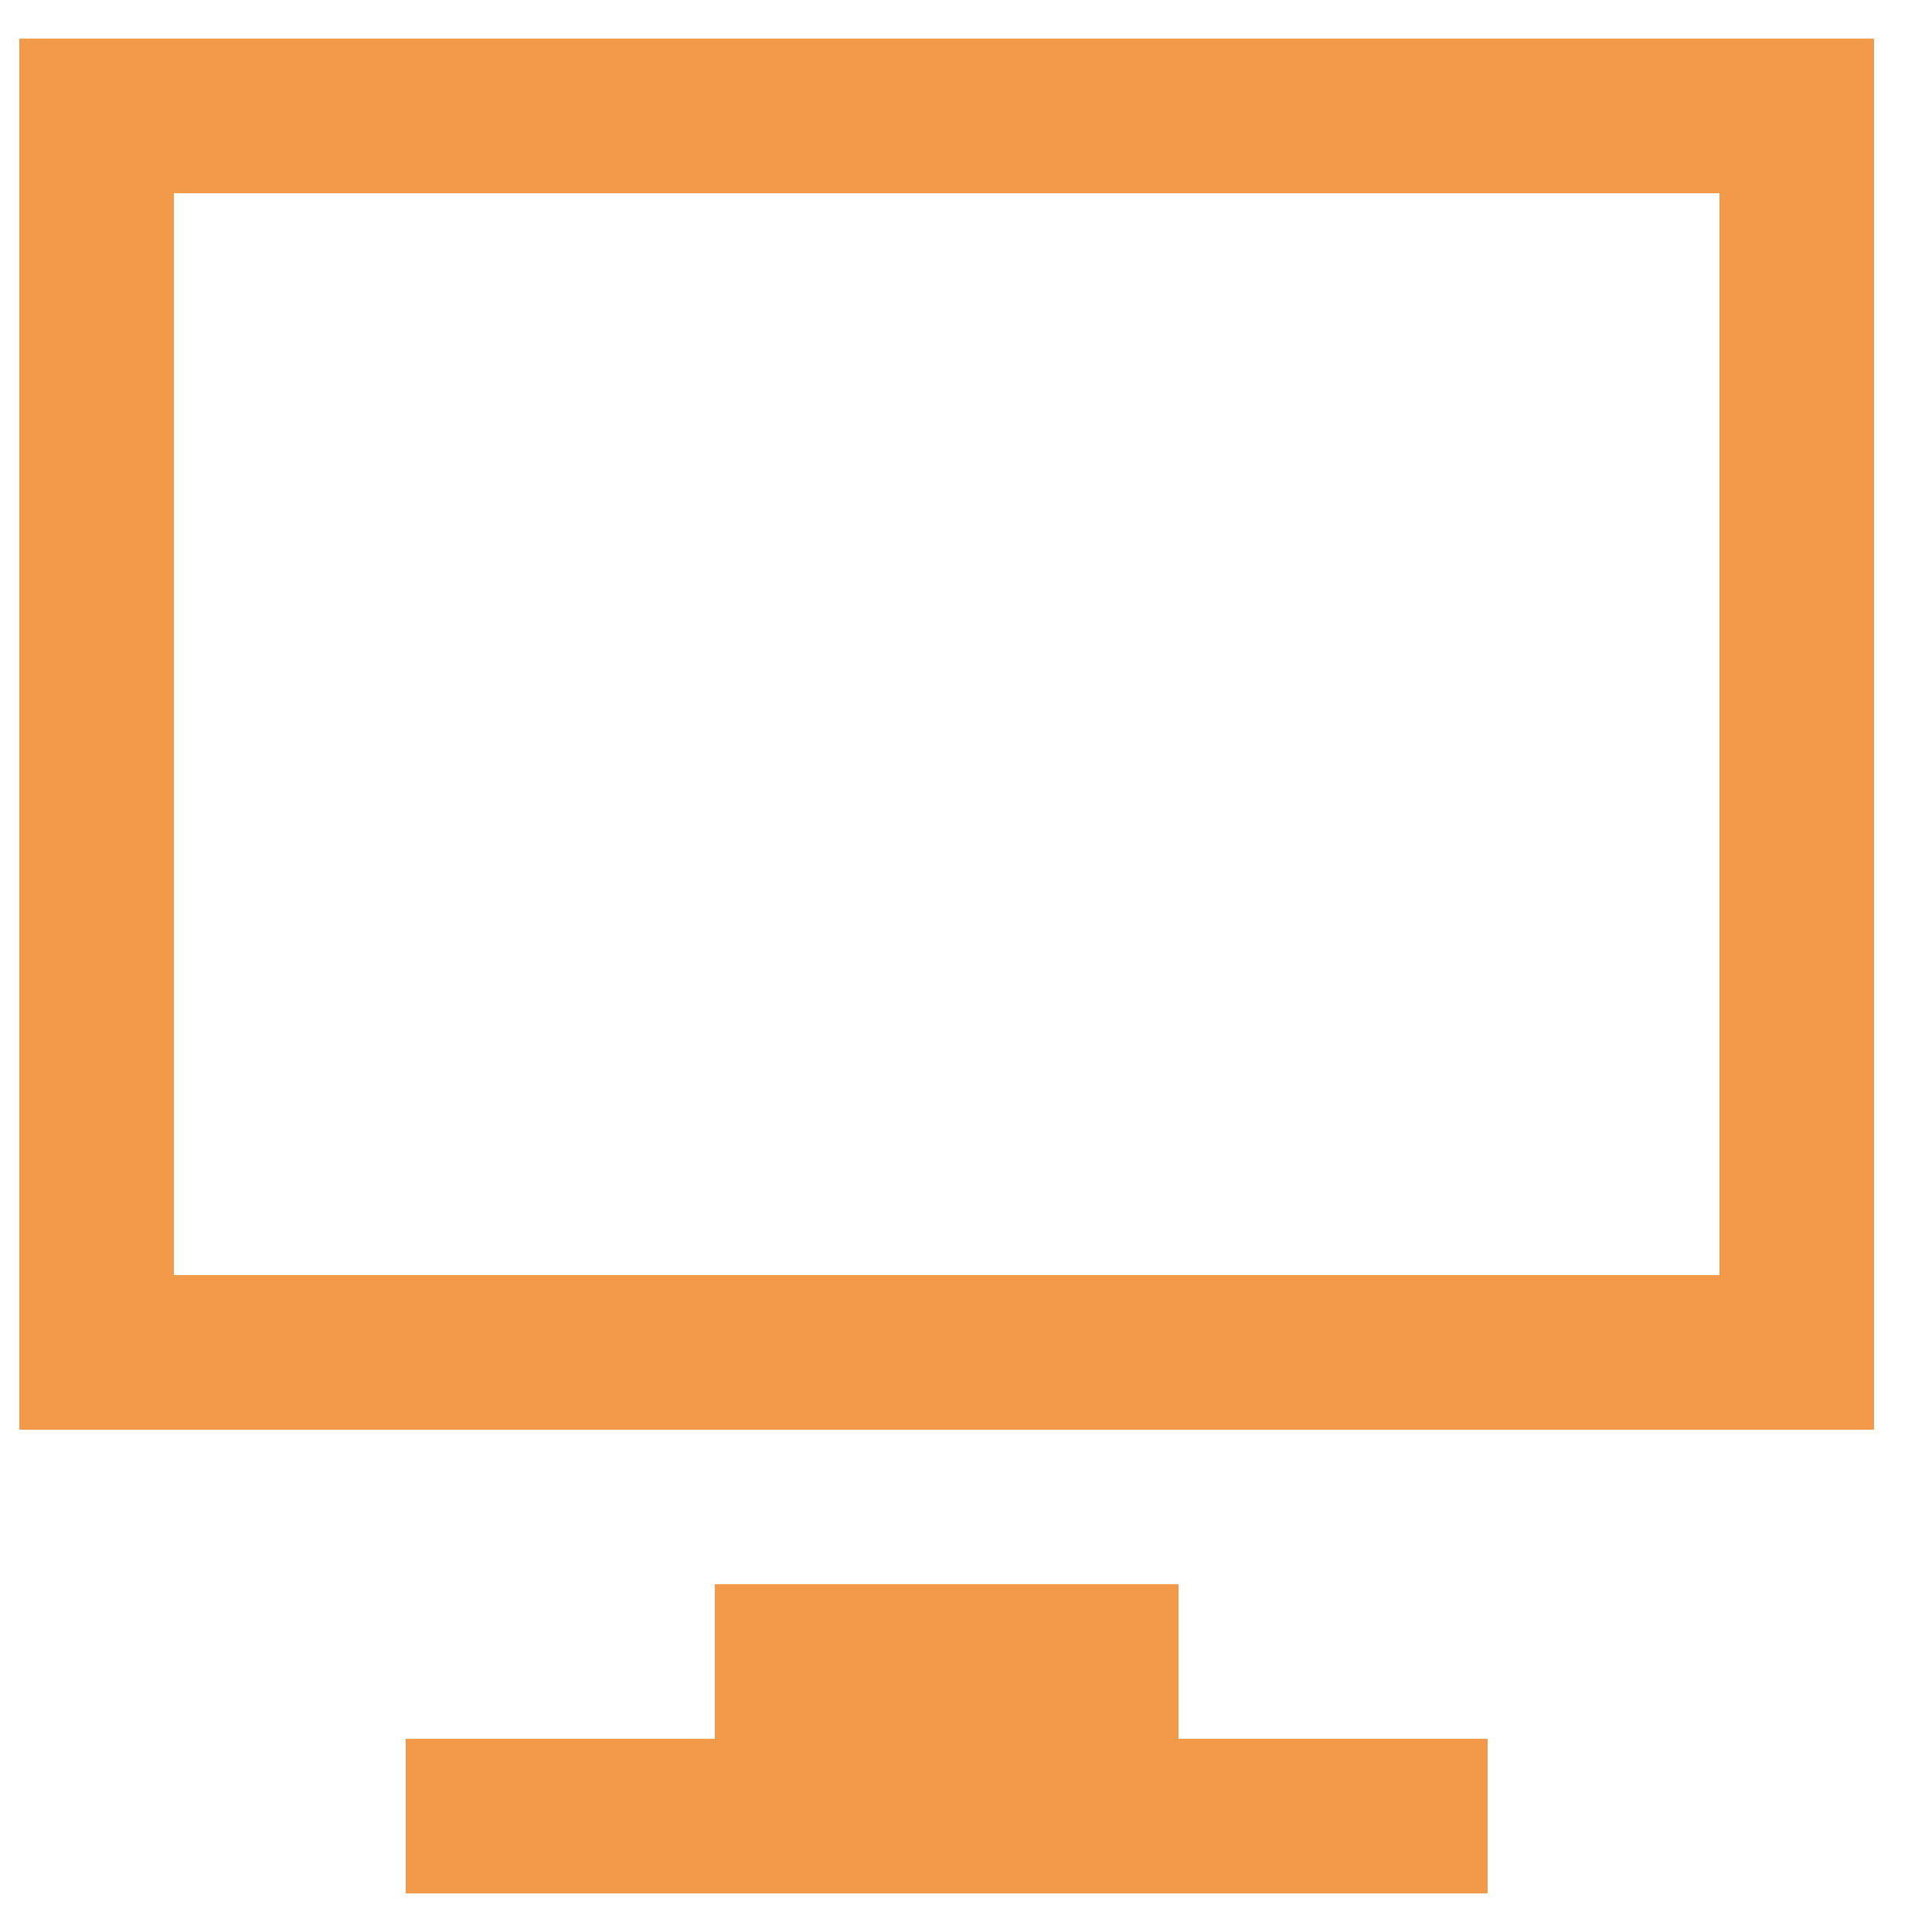 <svg width="25" height="25" viewBox="0 0 25 25" fill="none" xmlns="http://www.w3.org/2000/svg">
<g clip-path="url(#clip0)">
<path d="M0.25 0.5V18.5H24.25V0.5H0.25ZM22.25 16.5H2.25V2.5H22.25V16.5ZM19.25 22.5V24.5H5.25V22.5H9.25V20.5H15.25V22.5H19.25Z" fill="#F2994A"/>
</g>
<defs>
<clipPath id="clip0">
<rect width="24" height="24" fill="white" transform="translate(0.25 0.5)"/>
</clipPath>
</defs>
</svg>
